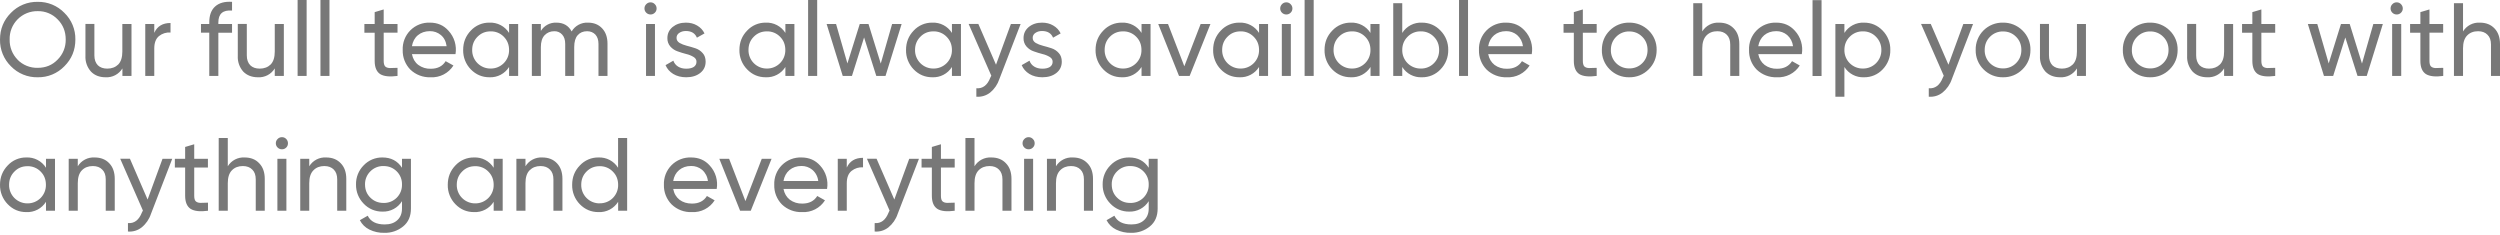 <svg width="341" height="32" viewBox="0 0 341 32" fill="none" xmlns="http://www.w3.org/2000/svg">
<path d="M8.78 9.04C8.308 9.526 7.742 9.911 7.116 10.169C6.49 10.427 5.817 10.553 5.14 10.54C4.462 10.555 3.787 10.429 3.159 10.171C2.532 9.913 1.964 9.528 1.491 9.04C1.008 8.565 0.626 7.997 0.37 7.369C0.114 6.742 -0.012 6.069 0.001 5.391C0.001 3.959 0.504 2.739 1.491 1.752C1.964 1.264 2.532 0.879 3.159 0.621C3.787 0.363 4.462 0.237 5.14 0.252C5.817 0.239 6.49 0.365 7.116 0.623C7.742 0.881 8.308 1.266 8.78 1.752C9.266 2.223 9.65 2.789 9.908 3.416C10.166 4.042 10.293 4.714 10.28 5.391C10.28 6.824 9.786 8.034 8.78 9.04ZM2.392 8.14C2.749 8.504 3.178 8.79 3.65 8.982C4.123 9.173 4.63 9.266 5.14 9.253C6.224 9.253 7.134 8.885 7.85 8.14C8.212 7.781 8.498 7.352 8.689 6.88C8.88 6.407 8.974 5.901 8.964 5.391C8.964 4.297 8.596 3.378 7.86 2.642C7.51 2.277 7.087 1.988 6.618 1.795C6.15 1.601 5.647 1.508 5.14 1.52C4.632 1.51 4.126 1.604 3.655 1.796C3.184 1.988 2.756 2.274 2.399 2.636C2.041 2.998 1.761 3.429 1.575 3.902C1.389 4.376 1.301 4.883 1.317 5.391C1.304 5.899 1.393 6.404 1.579 6.876C1.765 7.348 2.045 7.778 2.401 8.14H2.392ZM16.697 3.271H17.936V10.357H16.697V9.331C16.46 9.721 16.122 10.041 15.718 10.254C15.314 10.467 14.859 10.566 14.403 10.54C13.571 10.54 12.903 10.279 12.409 9.766C11.884 9.177 11.613 8.405 11.654 7.617V3.262H12.874V7.55C12.874 8.13 13.029 8.576 13.348 8.905C13.658 9.205 14.084 9.36 14.635 9.36C15.245 9.36 15.748 9.166 16.126 8.798C16.503 8.411 16.687 7.821 16.687 7.027V3.271H16.697ZM21.053 4.462C21.449 3.581 22.185 3.136 23.259 3.136V4.433C22.694 4.39 22.134 4.563 21.691 4.917C21.265 5.265 21.043 5.827 21.043 6.601V10.357H19.814V3.271H21.043V4.462H21.053ZM31.651 1.442C30.402 1.336 29.783 1.878 29.783 3.059V3.271H31.651V4.462H29.783V10.357H28.544V4.452H27.412V3.271H28.544V3.059C28.544 2.1 28.805 1.374 29.338 0.89C29.88 0.397 30.644 0.184 31.651 0.252V1.442ZM37.478 3.271H38.717V10.357H37.478V9.331C37.241 9.721 36.903 10.041 36.499 10.254C36.094 10.467 35.64 10.566 35.184 10.54C34.351 10.54 33.684 10.279 33.18 9.766C32.659 9.176 32.391 8.404 32.435 7.617V3.262H33.664V7.55C33.664 8.13 33.819 8.576 34.139 8.905C34.448 9.205 34.874 9.36 35.426 9.36C36.036 9.36 36.539 9.166 36.916 8.798C37.294 8.411 37.478 7.821 37.478 7.027V3.271ZM40.594 10.357V0H41.824V10.357H40.594ZM43.711 10.357V0H44.94V10.357H43.711ZM54.222 4.452H52.335V8.305C52.335 8.653 52.403 8.905 52.529 9.05C52.674 9.195 52.887 9.272 53.167 9.282L54.222 9.253V10.357C53.138 10.502 52.354 10.415 51.851 10.105C51.357 9.776 51.106 9.176 51.106 8.305V4.462H49.702V3.271H51.106V1.655L52.335 1.287V3.271H54.222V4.462V4.452ZM56.187 7.375C56.313 8.014 56.594 8.498 57.058 8.856C57.548 9.215 58.145 9.399 58.752 9.379C59.691 9.379 60.368 9.03 60.785 8.343L61.849 8.934C61.519 9.456 61.055 9.88 60.505 10.163C59.955 10.445 59.34 10.576 58.723 10.54C58.218 10.559 57.715 10.476 57.243 10.296C56.77 10.117 56.339 9.844 55.974 9.495C55.628 9.142 55.357 8.722 55.177 8.262C54.997 7.801 54.913 7.308 54.929 6.814C54.908 6.32 54.991 5.827 55.17 5.366C55.349 4.906 55.622 4.487 55.971 4.137C56.321 3.787 56.739 3.513 57.199 3.332C57.659 3.152 58.152 3.068 58.646 3.088C59.681 3.088 60.523 3.455 61.172 4.191C61.566 4.614 61.857 5.123 62.023 5.676C62.189 6.23 62.226 6.815 62.13 7.385H56.187V7.375ZM58.636 4.249C57.978 4.249 57.426 4.443 56.99 4.81C56.555 5.178 56.294 5.682 56.187 6.301H60.92C60.823 5.623 60.552 5.12 60.127 4.772C59.708 4.425 59.179 4.24 58.636 4.249ZM69.438 3.271H70.677V10.357H69.438V9.137C69.156 9.586 68.76 9.952 68.291 10.199C67.822 10.445 67.296 10.563 66.766 10.54C65.769 10.54 64.927 10.182 64.221 9.466C63.879 9.116 63.61 8.701 63.431 8.245C63.251 7.79 63.164 7.303 63.175 6.814C63.175 5.769 63.524 4.898 64.221 4.172C64.545 3.822 64.939 3.545 65.378 3.358C65.816 3.171 66.29 3.079 66.766 3.088C67.296 3.065 67.822 3.183 68.291 3.429C68.76 3.676 69.156 4.042 69.438 4.491V3.271ZM66.921 9.35C67.254 9.354 67.585 9.291 67.893 9.165C68.202 9.038 68.482 8.851 68.716 8.615C68.951 8.378 69.136 8.097 69.26 7.788C69.384 7.478 69.444 7.147 69.438 6.814C69.438 6.098 69.196 5.498 68.721 5.014C68.489 4.773 68.208 4.584 67.898 4.457C67.588 4.33 67.256 4.27 66.921 4.278C66.205 4.278 65.615 4.52 65.13 5.014C64.647 5.498 64.405 6.098 64.405 6.814C64.398 7.147 64.459 7.478 64.582 7.788C64.707 8.097 64.891 8.378 65.126 8.615C65.361 8.851 65.641 9.038 65.949 9.165C66.257 9.291 66.588 9.354 66.921 9.35ZM80.201 3.088C80.994 3.088 81.633 3.339 82.127 3.862C82.611 4.375 82.862 5.072 82.862 5.943V10.357H81.633V5.991C81.633 5.44 81.488 5.023 81.207 4.714C80.917 4.414 80.539 4.259 80.075 4.259C79.543 4.259 79.107 4.443 78.797 4.801C78.487 5.149 78.323 5.691 78.323 6.417V10.357H77.094V5.991C77.094 5.44 76.958 5.023 76.677 4.714C76.542 4.562 76.374 4.443 76.187 4.364C75.999 4.286 75.797 4.25 75.594 4.259C75.071 4.259 74.635 4.443 74.287 4.801C73.948 5.159 73.774 5.701 73.774 6.417V10.357H72.545V3.271H73.774V4.22C73.993 3.858 74.305 3.562 74.678 3.363C75.051 3.163 75.471 3.068 75.894 3.088C76.842 3.088 77.539 3.484 77.975 4.288C78.2 3.903 78.527 3.588 78.92 3.377C79.312 3.165 79.755 3.065 80.201 3.088ZM88.737 1.975C88.628 1.976 88.519 1.955 88.418 1.914C88.316 1.872 88.224 1.811 88.147 1.733C88.069 1.657 88.008 1.567 87.966 1.467C87.924 1.367 87.904 1.26 87.905 1.152C87.905 0.929 87.983 0.736 88.147 0.571C88.222 0.49 88.314 0.425 88.415 0.382C88.517 0.339 88.627 0.317 88.737 0.319C88.847 0.318 88.955 0.34 89.055 0.383C89.155 0.427 89.245 0.491 89.318 0.571C89.483 0.736 89.56 0.929 89.56 1.152C89.56 1.384 89.483 1.578 89.318 1.733C89.243 1.81 89.153 1.872 89.053 1.914C88.953 1.955 88.846 1.976 88.737 1.975ZM88.118 10.357V3.271H89.338V10.357H88.108H88.118ZM92.28 5.178C92.28 5.459 92.415 5.682 92.696 5.856C92.967 6.011 93.296 6.146 93.683 6.243C94.071 6.34 94.458 6.456 94.845 6.582C95.232 6.708 95.571 6.93 95.842 7.24C96.113 7.53 96.248 7.927 96.248 8.411C96.248 9.059 95.997 9.572 95.503 9.96C95.009 10.347 94.371 10.54 93.596 10.54C92.919 10.54 92.319 10.386 91.825 10.085C91.341 9.785 90.983 9.379 90.78 8.885L91.844 8.276C91.961 8.614 92.174 8.885 92.483 9.079C92.793 9.272 93.161 9.369 93.596 9.369C94.003 9.369 94.342 9.301 94.603 9.147C94.73 9.072 94.835 8.964 94.904 8.834C94.975 8.705 95.007 8.558 95 8.411C95 8.14 94.864 7.927 94.593 7.763C94.284 7.578 93.948 7.444 93.596 7.366C93.209 7.269 92.822 7.143 92.435 7.008C92.048 6.882 91.719 6.659 91.448 6.359C91.165 6.04 91.016 5.624 91.031 5.198C91.031 4.578 91.273 4.075 91.748 3.678C92.232 3.291 92.822 3.088 93.548 3.088C94.129 3.088 94.632 3.213 95.077 3.475C95.532 3.736 95.871 4.094 96.094 4.559L95.058 5.14C94.806 4.53 94.303 4.23 93.548 4.23C93.19 4.23 92.899 4.317 92.648 4.491C92.531 4.563 92.436 4.664 92.371 4.785C92.306 4.906 92.275 5.041 92.28 5.178ZM107.128 3.271H108.357V10.357H107.128V9.137C106.845 9.587 106.448 9.955 105.977 10.201C105.506 10.448 104.978 10.565 104.446 10.54C103.449 10.54 102.607 10.182 101.911 9.466C101.567 9.117 101.296 8.702 101.115 8.247C100.934 7.791 100.846 7.304 100.856 6.814C100.856 5.769 101.204 4.898 101.911 4.172C102.234 3.823 102.626 3.547 103.063 3.36C103.5 3.173 103.971 3.08 104.446 3.088C104.978 3.063 105.506 3.18 105.977 3.427C106.448 3.673 106.845 4.041 107.128 4.491V3.271ZM104.601 9.35C104.934 9.354 105.265 9.291 105.573 9.165C105.882 9.038 106.162 8.851 106.396 8.615C106.631 8.378 106.816 8.097 106.94 7.788C107.064 7.478 107.124 7.147 107.118 6.814C107.118 6.098 106.886 5.498 106.402 5.014C106.169 4.773 105.888 4.584 105.579 4.457C105.269 4.33 104.936 4.27 104.601 4.278C103.895 4.278 103.295 4.52 102.811 5.014C102.327 5.498 102.094 6.098 102.094 6.814C102.088 7.146 102.148 7.477 102.271 7.785C102.395 8.094 102.579 8.375 102.812 8.611C103.046 8.848 103.325 9.035 103.632 9.162C103.939 9.289 104.269 9.353 104.601 9.35ZM110.225 10.357V0H111.464V10.357H110.225ZM121.694 3.271H122.982L120.784 10.357H119.526L117.861 5.11L116.206 10.357H114.948L112.751 3.271H114.038L115.587 8.653L117.271 3.271H118.462L120.136 8.672L121.685 3.271H121.694ZM129.844 3.271H131.073V10.357H129.844V9.137C129.562 9.587 129.164 9.955 128.693 10.201C128.222 10.448 127.694 10.565 127.163 10.54C126.176 10.54 125.324 10.182 124.627 9.466C124.285 9.116 124.017 8.701 123.837 8.245C123.658 7.79 123.571 7.303 123.582 6.814C123.582 5.769 123.93 4.898 124.627 4.172C124.95 3.823 125.343 3.547 125.78 3.36C126.217 3.173 126.688 3.08 127.163 3.088C127.694 3.063 128.222 3.18 128.693 3.427C129.164 3.673 129.562 4.041 129.844 4.491V3.271ZM127.327 9.35C127.661 9.354 127.991 9.291 128.3 9.165C128.608 9.038 128.888 8.851 129.123 8.615C129.357 8.378 129.542 8.097 129.666 7.788C129.79 7.478 129.851 7.147 129.844 6.814C129.844 6.098 129.602 5.498 129.118 5.014C128.885 4.773 128.605 4.584 128.295 4.457C127.985 4.33 127.652 4.27 127.318 4.278C126.611 4.278 126.011 4.52 125.537 5.014C125.053 5.498 124.811 6.098 124.811 6.814C124.804 7.147 124.865 7.478 124.989 7.788C125.113 8.097 125.298 8.378 125.532 8.615C125.767 8.851 126.047 9.038 126.355 9.165C126.664 9.291 126.994 9.354 127.327 9.35ZM137.897 3.271H139.213L136.31 10.792C136.073 11.512 135.637 12.15 135.051 12.631C134.517 13.046 133.848 13.246 133.174 13.192V12.041C134.045 12.108 134.683 11.624 135.08 10.589L135.216 10.327L132.119 3.262H133.445L135.855 8.827L137.887 3.271H137.897ZM140.859 5.178C140.859 5.459 140.994 5.682 141.275 5.856C141.546 6.011 141.875 6.146 142.262 6.243C142.649 6.34 143.036 6.456 143.424 6.582C143.811 6.708 144.15 6.93 144.421 7.24C144.692 7.53 144.827 7.927 144.827 8.411C144.827 9.059 144.575 9.572 144.082 9.96C143.588 10.347 142.949 10.54 142.175 10.54C141.497 10.54 140.897 10.386 140.404 10.085C139.92 9.785 139.562 9.379 139.358 8.885L140.423 8.276C140.539 8.614 140.752 8.885 141.062 9.079C141.372 9.272 141.739 9.369 142.175 9.369C142.581 9.369 142.92 9.301 143.182 9.147C143.309 9.072 143.413 8.964 143.483 8.834C143.553 8.705 143.586 8.558 143.578 8.411C143.578 8.14 143.443 7.927 143.172 7.763C142.863 7.578 142.526 7.444 142.175 7.366C141.788 7.269 141.401 7.143 141.014 7.008C140.626 6.882 140.297 6.659 140.026 6.359C139.744 6.04 139.595 5.624 139.61 5.198C139.61 4.578 139.852 4.075 140.326 3.678C140.81 3.291 141.401 3.088 142.127 3.088C142.707 3.088 143.211 3.213 143.656 3.475C144.111 3.736 144.45 4.094 144.672 4.559L143.637 5.14C143.385 4.53 142.882 4.23 142.127 4.23C141.768 4.23 141.478 4.317 141.226 4.491C141.11 4.563 141.014 4.664 140.95 4.785C140.885 4.906 140.854 5.041 140.859 5.178ZM155.706 3.271H156.935V10.357H155.706V9.137C155.424 9.587 155.027 9.955 154.555 10.201C154.084 10.448 153.556 10.565 153.025 10.54C152.028 10.54 151.186 10.182 150.489 9.466C150.146 9.117 149.875 8.702 149.694 8.247C149.513 7.791 149.424 7.304 149.434 6.814C149.434 5.769 149.783 4.898 150.489 4.172C150.812 3.823 151.205 3.547 151.642 3.36C152.079 3.173 152.55 3.08 153.025 3.088C153.556 3.063 154.084 3.18 154.555 3.427C155.027 3.673 155.424 4.041 155.706 4.491V3.271ZM153.18 9.35C153.513 9.354 153.844 9.291 154.152 9.165C154.46 9.038 154.74 8.851 154.975 8.615C155.21 8.378 155.395 8.097 155.519 7.788C155.642 7.478 155.703 7.147 155.696 6.814C155.696 6.098 155.464 5.498 154.98 5.014C154.747 4.773 154.467 4.584 154.157 4.457C153.847 4.33 153.515 4.27 153.18 4.278C152.473 4.278 151.873 4.52 151.389 5.014C150.905 5.498 150.673 6.098 150.673 6.814C150.667 7.146 150.727 7.477 150.85 7.785C150.973 8.094 151.157 8.375 151.391 8.611C151.625 8.848 151.903 9.035 152.211 9.162C152.518 9.289 152.848 9.353 153.18 9.35ZM163.769 3.271H165.104L162.268 10.357H160.817L157.981 3.271H159.316L161.543 9.04L163.769 3.271ZM171.735 3.271H172.964V10.357H171.735V9.137C171.452 9.587 171.055 9.955 170.584 10.201C170.113 10.448 169.585 10.565 169.053 10.54C168.066 10.54 167.214 10.182 166.518 9.466C166.176 9.116 165.907 8.701 165.728 8.245C165.548 7.79 165.461 7.303 165.472 6.814C165.472 5.769 165.821 4.898 166.518 4.172C166.841 3.823 167.233 3.547 167.67 3.36C168.107 3.173 168.578 3.08 169.053 3.088C169.585 3.063 170.113 3.18 170.584 3.427C171.055 3.673 171.452 4.041 171.735 4.491V3.271ZM169.218 9.35C169.551 9.354 169.882 9.291 170.19 9.165C170.499 9.038 170.778 8.851 171.013 8.615C171.248 8.378 171.433 8.097 171.557 7.788C171.68 7.478 171.741 7.147 171.735 6.814C171.735 6.098 171.493 5.498 171.009 5.014C170.776 4.773 170.495 4.584 170.186 4.457C169.876 4.33 169.543 4.27 169.208 4.278C168.502 4.278 167.902 4.52 167.427 5.014C166.943 5.498 166.701 6.098 166.701 6.814C166.695 7.147 166.755 7.478 166.879 7.788C167.003 8.097 167.188 8.378 167.423 8.615C167.658 8.851 167.937 9.038 168.246 9.165C168.554 9.291 168.885 9.354 169.218 9.35ZM175.461 1.975C175.35 1.977 175.239 1.957 175.136 1.916C175.033 1.874 174.939 1.812 174.861 1.733C174.783 1.657 174.721 1.567 174.68 1.467C174.638 1.367 174.617 1.26 174.619 1.152C174.619 0.929 174.706 0.736 174.861 0.571C174.937 0.489 175.03 0.423 175.133 0.38C175.237 0.337 175.349 0.316 175.461 0.319C175.57 0.318 175.678 0.34 175.778 0.383C175.878 0.427 175.968 0.491 176.042 0.571C176.206 0.736 176.284 0.929 176.284 1.152C176.284 1.384 176.206 1.578 176.042 1.733C175.966 1.81 175.876 1.872 175.776 1.914C175.676 1.955 175.569 1.976 175.461 1.975ZM174.841 10.357V3.271H176.071V10.357H174.841ZM177.948 10.357V0H179.187V10.357H177.948ZM186.94 3.271H188.169V10.357H186.94V9.137C186.658 9.587 186.261 9.955 185.789 10.201C185.318 10.448 184.79 10.565 184.259 10.54C183.262 10.54 182.42 10.182 181.713 9.466C181.372 9.116 181.103 8.701 180.923 8.245C180.744 7.79 180.657 7.303 180.668 6.814C180.668 5.769 181.017 4.898 181.723 4.172C182.046 3.823 182.439 3.547 182.876 3.36C183.313 3.173 183.784 3.08 184.259 3.088C184.789 3.065 185.315 3.183 185.784 3.429C186.253 3.676 186.649 4.042 186.93 4.491V3.271H186.94ZM184.414 9.35C184.747 9.354 185.078 9.291 185.386 9.165C185.695 9.038 185.974 8.851 186.209 8.615C186.444 8.378 186.629 8.097 186.753 7.788C186.876 7.478 186.937 7.147 186.93 6.814C186.93 6.098 186.698 5.498 186.214 5.014C185.981 4.773 185.701 4.584 185.391 4.457C185.081 4.33 184.749 4.27 184.414 4.278C183.698 4.278 183.107 4.52 182.623 5.014C182.139 5.498 181.897 6.098 181.897 6.814C181.891 7.147 181.951 7.478 182.075 7.788C182.199 8.097 182.384 8.378 182.619 8.615C182.854 8.851 183.133 9.038 183.442 9.165C183.75 9.291 184.081 9.354 184.414 9.35ZM193.948 3.088C194.945 3.088 195.787 3.446 196.484 4.172C196.828 4.519 197.099 4.931 197.28 5.385C197.461 5.839 197.549 6.325 197.539 6.814C197.548 7.304 197.46 7.791 197.279 8.247C197.098 8.702 196.827 9.117 196.484 9.466C196.159 9.812 195.766 10.086 195.329 10.271C194.892 10.456 194.422 10.548 193.948 10.54C193.417 10.565 192.888 10.448 192.417 10.201C191.946 9.955 191.549 9.587 191.267 9.137V10.357H190.037V0.436H191.267V4.491C191.549 4.041 191.946 3.673 192.417 3.427C192.888 3.18 193.417 3.063 193.948 3.088ZM193.793 9.35C194.125 9.358 194.456 9.298 194.764 9.173C195.072 9.048 195.351 8.861 195.583 8.624C196.067 8.14 196.3 7.53 196.3 6.814C196.3 6.098 196.058 5.488 195.583 5.014C195.352 4.774 195.073 4.585 194.765 4.458C194.457 4.332 194.126 4.27 193.793 4.278C193.458 4.27 193.125 4.33 192.816 4.457C192.506 4.584 192.225 4.773 191.993 5.014C191.509 5.498 191.267 6.098 191.267 6.814C191.26 7.148 191.321 7.48 191.445 7.79C191.57 8.1 191.756 8.382 191.991 8.618C192.227 8.855 192.508 9.042 192.818 9.167C193.127 9.293 193.459 9.355 193.793 9.35ZM199.01 10.357V0H200.239V10.357H199.01ZM202.988 7.375C203.114 8.014 203.404 8.498 203.859 8.856C204.349 9.215 204.946 9.399 205.553 9.379C206.492 9.379 207.169 9.03 207.595 8.343L208.64 8.934C208.311 9.454 207.848 9.878 207.3 10.16C206.752 10.443 206.139 10.574 205.524 10.54C205.019 10.559 204.515 10.476 204.043 10.296C203.571 10.117 203.14 9.844 202.775 9.495C202.429 9.142 202.157 8.722 201.978 8.262C201.798 7.801 201.714 7.308 201.73 6.814C201.709 6.32 201.791 5.827 201.971 5.366C202.15 4.906 202.423 4.487 202.772 4.137C203.121 3.787 203.539 3.513 203.999 3.332C204.46 3.152 204.952 3.068 205.446 3.088C206.482 3.088 207.324 3.455 207.982 4.191C208.374 4.615 208.663 5.124 208.828 5.678C208.992 6.231 209.028 6.816 208.931 7.385H202.988V7.375ZM205.437 4.249C204.778 4.249 204.227 4.443 203.791 4.81C203.365 5.178 203.094 5.682 202.988 6.301H207.731C207.662 5.709 207.375 5.164 206.927 4.772C206.509 4.425 205.98 4.24 205.437 4.249ZM217.787 4.462H215.9V8.305C215.9 8.653 215.967 8.905 216.093 9.05C216.238 9.195 216.451 9.272 216.742 9.282L217.787 9.253V10.357C216.713 10.502 215.919 10.415 215.416 10.105C214.922 9.776 214.67 9.176 214.67 8.305V4.462H213.267V3.271H214.67V1.655L215.9 1.287V3.271H217.787V4.462ZM224.872 9.466C224.526 9.815 224.112 10.091 223.656 10.276C223.2 10.46 222.712 10.55 222.22 10.54C221.728 10.55 221.239 10.46 220.784 10.276C220.328 10.091 219.914 9.815 219.568 9.466C219.217 9.121 218.941 8.707 218.756 8.251C218.571 7.795 218.482 7.306 218.494 6.814C218.494 5.759 218.852 4.878 219.568 4.162C219.914 3.813 220.328 3.538 220.784 3.353C221.24 3.169 221.728 3.078 222.22 3.088C222.711 3.079 223.198 3.169 223.654 3.352C224.109 3.535 224.523 3.807 224.872 4.152C225.228 4.496 225.51 4.91 225.698 5.368C225.886 5.827 225.977 6.319 225.966 6.814C225.966 7.859 225.598 8.75 224.872 9.466ZM222.22 9.331C222.552 9.34 222.882 9.282 223.19 9.158C223.498 9.035 223.777 8.85 224.011 8.614C224.494 8.13 224.727 7.53 224.727 6.814C224.727 6.098 224.485 5.488 224.001 5.014C223.517 4.53 222.936 4.288 222.22 4.288C221.891 4.282 221.564 4.343 221.259 4.468C220.955 4.593 220.679 4.779 220.449 5.014C219.965 5.498 219.723 6.098 219.723 6.814C219.714 7.145 219.772 7.475 219.894 7.783C220.016 8.092 220.199 8.372 220.432 8.607C220.666 8.842 220.945 9.028 221.252 9.152C221.559 9.277 221.888 9.337 222.22 9.331ZM234.493 3.088C235.325 3.088 235.983 3.349 236.487 3.881C236.99 4.394 237.242 5.11 237.242 6.011V10.357H236.003V6.078C236.003 5.498 235.848 5.052 235.538 4.743C235.228 4.423 234.793 4.259 234.251 4.259C233.631 4.259 233.138 4.452 232.76 4.839C232.383 5.227 232.189 5.807 232.189 6.601V10.357H230.96V0.436H232.189V4.288C232.428 3.897 232.768 3.579 233.174 3.368C233.58 3.156 234.036 3.059 234.493 3.088ZM239.826 7.375C239.952 8.014 240.242 8.498 240.697 8.856C241.187 9.215 241.784 9.399 242.391 9.379C243.33 9.379 244.007 9.03 244.433 8.343L245.488 8.934C245.158 9.456 244.694 9.88 244.144 10.163C243.594 10.445 242.979 10.576 242.362 10.54C241.857 10.559 241.354 10.476 240.881 10.296C240.409 10.117 239.978 9.844 239.613 9.495C239.267 9.142 238.995 8.722 238.816 8.262C238.636 7.801 238.552 7.308 238.568 6.814C238.547 6.32 238.629 5.827 238.809 5.366C238.988 4.906 239.261 4.487 239.61 4.137C239.959 3.787 240.377 3.513 240.837 3.332C241.298 3.152 241.79 3.068 242.284 3.088C243.32 3.088 244.162 3.455 244.82 4.191C245.212 4.615 245.502 5.124 245.666 5.678C245.83 6.231 245.866 6.816 245.769 7.385H239.826V7.375ZM242.275 4.249C241.617 4.249 241.065 4.443 240.629 4.81C240.203 5.178 239.932 5.682 239.826 6.301H244.569C244.5 5.709 244.214 5.164 243.765 4.772C243.349 4.427 242.824 4.242 242.284 4.249H242.275ZM247.23 10.347V0.019H248.46V10.366H247.23V10.347ZM254.257 3.088C255.244 3.088 256.096 3.446 256.793 4.172C257.136 4.519 257.405 4.933 257.584 5.387C257.764 5.841 257.85 6.326 257.838 6.814C257.849 7.303 257.763 7.79 257.583 8.245C257.404 8.701 257.135 9.116 256.793 9.466C256.468 9.812 256.075 10.086 255.639 10.271C255.202 10.456 254.731 10.548 254.257 10.54C253.726 10.565 253.198 10.448 252.727 10.201C252.256 9.955 251.859 9.587 251.576 9.137V13.192H250.347V3.271H251.576V4.491C251.859 4.041 252.256 3.673 252.727 3.427C253.198 3.18 253.726 3.063 254.257 3.088ZM254.102 9.35C254.436 9.354 254.766 9.291 255.075 9.165C255.383 9.038 255.663 8.851 255.898 8.615C256.132 8.378 256.317 8.097 256.441 7.788C256.565 7.478 256.625 7.147 256.619 6.814C256.623 6.48 256.561 6.148 256.434 5.839C256.308 5.53 256.121 5.249 255.883 5.014C255.654 4.774 255.377 4.585 255.07 4.459C254.764 4.332 254.434 4.27 254.102 4.278C253.768 4.27 253.435 4.33 253.125 4.457C252.815 4.584 252.535 4.773 252.302 5.014C251.818 5.498 251.576 6.098 251.576 6.814C251.57 7.147 251.63 7.478 251.754 7.788C251.878 8.097 252.063 8.378 252.298 8.615C252.532 8.851 252.812 9.038 253.121 9.165C253.429 9.291 253.759 9.354 254.093 9.35H254.102ZM267.808 3.271H269.124L266.23 10.792C265.989 11.514 265.545 12.153 264.952 12.631C264.42 13.047 263.791 13.241 263.084 13.192V12.041C263.956 12.108 264.594 11.624 265.001 10.589L265.127 10.327L262.029 3.262H263.355L265.766 8.827L267.798 3.271H267.808ZM275.861 9.466C275.514 9.815 275.101 10.091 274.645 10.276C274.189 10.46 273.7 10.55 273.209 10.54C272.717 10.55 272.228 10.46 271.772 10.276C271.316 10.091 270.903 9.815 270.557 9.466C270.206 9.121 269.929 8.707 269.745 8.251C269.56 7.795 269.471 7.306 269.482 6.814C269.47 6.321 269.559 5.831 269.742 5.374C269.925 4.916 270.199 4.501 270.547 4.152C270.895 3.804 271.311 3.53 271.769 3.347C272.226 3.164 272.716 3.076 273.209 3.088C273.699 3.079 274.187 3.169 274.642 3.352C275.098 3.535 275.512 3.807 275.861 4.152C276.217 4.496 276.498 4.91 276.687 5.368C276.875 5.827 276.966 6.319 276.954 6.814C276.954 7.859 276.587 8.75 275.861 9.466ZM273.209 9.331C273.539 9.339 273.867 9.28 274.173 9.157C274.479 9.033 274.757 8.849 274.99 8.614C275.473 8.13 275.715 7.53 275.715 6.814C275.715 6.098 275.473 5.488 274.99 5.014C274.506 4.53 273.925 4.288 273.209 4.288C272.88 4.282 272.553 4.343 272.248 4.468C271.944 4.593 271.668 4.779 271.437 5.014C270.953 5.498 270.711 6.098 270.711 6.814C270.702 7.145 270.76 7.475 270.882 7.783C271.004 8.092 271.188 8.372 271.421 8.607C271.655 8.842 271.933 9.028 272.241 9.152C272.548 9.277 272.877 9.337 273.209 9.331ZM283.294 3.271H284.523V10.357H283.294V9.331C283.058 9.721 282.719 10.041 282.315 10.254C281.911 10.467 281.456 10.566 281 10.54C280.168 10.54 279.5 10.279 278.997 9.766C278.475 9.176 278.207 8.404 278.251 7.617V3.262H279.481V7.55C279.481 8.13 279.635 8.576 279.945 8.905C280.265 9.205 280.69 9.36 281.242 9.36C281.852 9.36 282.346 9.166 282.723 8.798C283.11 8.411 283.294 7.821 283.294 7.027V3.271ZM295.935 9.466C295.589 9.815 295.175 10.091 294.719 10.276C294.263 10.46 293.775 10.55 293.283 10.54C292.791 10.55 292.302 10.46 291.846 10.276C291.391 10.091 290.977 9.815 290.631 9.466C290.28 9.121 290.004 8.707 289.819 8.251C289.634 7.795 289.545 7.306 289.556 6.814C289.544 6.321 289.633 5.831 289.816 5.374C289.999 4.916 290.273 4.501 290.621 4.152C290.97 3.804 291.385 3.53 291.843 3.347C292.3 3.164 292.79 3.076 293.283 3.088C293.774 3.079 294.261 3.169 294.716 3.352C295.172 3.535 295.586 3.807 295.935 4.152C296.291 4.496 296.573 4.91 296.761 5.368C296.949 5.827 297.04 6.319 297.029 6.814C297.029 7.859 296.661 8.75 295.935 9.466ZM293.283 9.331C293.613 9.339 293.941 9.28 294.247 9.157C294.554 9.033 294.831 8.849 295.064 8.614C295.548 8.13 295.79 7.53 295.79 6.814C295.79 6.098 295.548 5.488 295.064 5.014C294.832 4.777 294.555 4.591 294.248 4.466C293.942 4.341 293.614 4.281 293.283 4.288C292.954 4.282 292.627 4.343 292.322 4.468C292.018 4.593 291.742 4.779 291.512 5.014C291.028 5.498 290.786 6.098 290.786 6.814C290.776 7.145 290.834 7.475 290.956 7.783C291.078 8.092 291.262 8.372 291.495 8.607C291.729 8.842 292.008 9.028 292.315 9.152C292.622 9.277 292.951 9.337 293.283 9.331ZM303.368 3.271H304.597V10.357H303.368V9.331C303.132 9.721 302.793 10.041 302.389 10.254C301.985 10.467 301.53 10.566 301.074 10.54C300.242 10.54 299.574 10.279 299.071 9.766C298.549 9.176 298.281 8.404 298.325 7.617V3.262H299.555V7.55C299.555 8.13 299.71 8.576 300.019 8.905C300.339 9.205 300.765 9.36 301.316 9.36C301.926 9.36 302.42 9.166 302.797 8.798C303.184 8.411 303.368 7.821 303.368 7.027V3.271ZM310.337 4.462H308.45V8.305C308.45 8.653 308.517 8.905 308.643 9.05C308.788 9.195 309.001 9.272 309.282 9.282L310.337 9.253V10.357C309.253 10.502 308.469 10.415 307.966 10.105C307.472 9.776 307.22 9.176 307.22 8.305V4.462H305.817V3.271H307.22V1.655L308.45 1.287V3.271H310.337V4.462ZM323.733 3.271H325.02L322.823 10.357H321.565L319.9 5.11L318.245 10.357H316.987L314.789 3.271H316.077L317.635 8.653L319.309 3.271H320.5L322.174 8.672L323.723 3.271H323.733ZM326.917 1.975C326.806 1.977 326.695 1.957 326.592 1.916C326.489 1.874 326.395 1.812 326.317 1.733C326.239 1.657 326.178 1.567 326.136 1.467C326.094 1.367 326.074 1.26 326.075 1.152C326.075 0.929 326.153 0.736 326.317 0.571C326.393 0.489 326.486 0.423 326.59 0.38C326.693 0.337 326.805 0.316 326.917 0.319C327.026 0.318 327.134 0.34 327.234 0.383C327.334 0.427 327.424 0.491 327.498 0.571C327.653 0.736 327.74 0.929 327.74 1.152C327.74 1.384 327.653 1.578 327.498 1.733C327.423 1.81 327.332 1.872 327.232 1.914C327.133 1.955 327.025 1.976 326.917 1.975ZM326.288 10.357V3.271H327.527V10.357H326.288ZM333.257 4.452H331.379V8.305C331.379 8.653 331.437 8.905 331.573 9.05C331.718 9.195 331.931 9.272 332.212 9.282L333.257 9.253V10.357C332.192 10.502 331.398 10.415 330.895 10.105C330.392 9.776 330.14 9.176 330.14 8.305V4.462H328.737V3.271H330.14V1.655L331.379 1.287V3.271H333.247V4.462L333.257 4.452ZM338.251 3.088C339.084 3.088 339.751 3.349 340.255 3.881C340.748 4.394 341 5.11 341 6.011V10.357H339.771V6.078C339.771 5.498 339.616 5.052 339.296 4.743C338.987 4.423 338.561 4.259 338.009 4.259C337.399 4.259 336.896 4.452 336.519 4.839C336.141 5.227 335.957 5.807 335.957 6.601V10.357H334.718V0.436H335.957V4.288C336.195 3.899 336.534 3.581 336.938 3.37C337.342 3.159 337.796 3.061 338.251 3.088ZM6.263 21.662H7.502V28.747H6.273V27.527C5.99 27.977 5.593 28.345 5.122 28.591C4.651 28.838 4.123 28.955 3.592 28.93C2.595 28.93 1.753 28.572 1.056 27.856C0.712 27.507 0.442 27.092 0.261 26.637C0.079 26.181 -0.009 25.694 0.001 25.204C0.001 24.159 0.359 23.288 1.056 22.562C1.379 22.213 1.772 21.937 2.208 21.75C2.645 21.563 3.117 21.47 3.592 21.478C4.123 21.453 4.651 21.57 5.122 21.817C5.593 22.063 5.99 22.43 6.273 22.881V21.662H6.263ZM3.747 27.74C4.08 27.744 4.41 27.681 4.719 27.555C5.027 27.428 5.307 27.241 5.542 27.005C5.777 26.768 5.961 26.487 6.085 26.178C6.209 25.868 6.27 25.537 6.263 25.204C6.263 24.488 6.031 23.888 5.547 23.404C5.314 23.163 5.034 22.974 4.724 22.847C4.414 22.721 4.081 22.66 3.747 22.668C3.04 22.668 2.44 22.91 1.966 23.404C1.482 23.888 1.24 24.488 1.24 25.204C1.233 25.537 1.294 25.868 1.418 26.178C1.542 26.487 1.726 26.768 1.961 27.005C2.196 27.241 2.476 27.428 2.784 27.555C3.092 27.681 3.423 27.744 3.756 27.74H3.747ZM12.903 21.478C13.735 21.478 14.403 21.739 14.906 22.271C15.4 22.784 15.652 23.5 15.652 24.401V28.747H14.422V24.468C14.422 23.888 14.268 23.442 13.948 23.133C13.639 22.813 13.213 22.649 12.661 22.649C12.051 22.649 11.548 22.842 11.17 23.23C10.793 23.617 10.609 24.197 10.609 24.991V28.747H9.37V21.662H10.609V22.678C10.847 22.289 11.186 21.971 11.59 21.76C11.994 21.549 12.448 21.451 12.903 21.478ZM22.166 21.662H23.492L20.588 29.182C20.35 29.904 19.91 30.542 19.32 31.021C18.778 31.437 18.159 31.631 17.452 31.582V30.431C18.323 30.498 18.952 30.014 19.359 28.979L19.494 28.717L16.397 21.652H17.723L20.133 27.217L22.166 21.662ZM28.37 22.852H26.492V26.695C26.492 27.043 26.55 27.295 26.686 27.44C26.831 27.585 27.044 27.662 27.325 27.672L28.37 27.643V28.747C27.305 28.892 26.512 28.805 26.008 28.495C25.505 28.166 25.253 27.566 25.253 26.695V22.852H23.85V21.662H25.253V20.045L26.492 19.677V21.662H28.36V22.852H28.37ZM33.364 21.478C34.197 21.478 34.864 21.739 35.358 22.271C35.861 22.784 36.113 23.5 36.113 24.401V28.747H34.884V24.468C34.884 23.888 34.729 23.442 34.41 23.133C34.1 22.813 33.674 22.649 33.122 22.649C32.513 22.649 32.009 22.842 31.632 23.23C31.254 23.617 31.07 24.197 31.07 24.991V28.747H29.831V18.826H31.07V22.678C31.308 22.289 31.647 21.971 32.051 21.76C32.455 21.549 32.909 21.451 33.364 21.478ZM38.455 20.364C38.346 20.366 38.237 20.345 38.135 20.304C38.034 20.262 37.942 20.201 37.865 20.122C37.787 20.047 37.725 19.957 37.684 19.857C37.642 19.757 37.622 19.65 37.623 19.542C37.623 19.319 37.7 19.126 37.865 18.961C37.941 18.879 38.034 18.814 38.138 18.77C38.241 18.727 38.353 18.706 38.465 18.709C38.574 18.708 38.682 18.73 38.782 18.773C38.882 18.817 38.972 18.881 39.046 18.961C39.201 19.126 39.278 19.319 39.278 19.542C39.278 19.774 39.201 19.968 39.046 20.122C38.971 20.2 38.88 20.262 38.78 20.303C38.681 20.345 38.573 20.366 38.465 20.364H38.455ZM37.836 28.747V21.662H39.065V28.747H37.836ZM44.476 21.478C45.318 21.478 45.976 21.739 46.479 22.271C46.983 22.784 47.234 23.5 47.234 24.401V28.747H45.995V24.468C45.995 23.888 45.84 23.442 45.531 23.133C45.221 22.813 44.785 22.649 44.243 22.649C43.624 22.649 43.13 22.842 42.753 23.23C42.366 23.617 42.182 24.197 42.182 24.991V28.747H40.953V21.662H42.182V22.678C42.42 22.287 42.761 21.969 43.167 21.758C43.573 21.546 44.029 21.449 44.485 21.478H44.476ZM54.832 21.662H56.052V28.446C56.052 29.492 55.703 30.305 54.987 30.886C54.27 31.471 53.367 31.78 52.441 31.757C51.728 31.779 51.02 31.627 50.38 31.311C49.799 31.021 49.373 30.595 49.083 30.034L50.157 29.424C50.544 30.218 51.319 30.614 52.471 30.614C53.206 30.614 53.777 30.421 54.193 30.034C54.619 29.647 54.832 29.114 54.832 28.446V27.44C54.554 27.891 54.161 28.26 53.693 28.51C53.226 28.76 52.7 28.882 52.17 28.863C51.691 28.87 51.215 28.778 50.774 28.591C50.332 28.405 49.934 28.128 49.605 27.779C49.266 27.435 48.998 27.026 48.818 26.578C48.639 26.129 48.551 25.649 48.56 25.165C48.549 24.682 48.636 24.201 48.815 23.752C48.995 23.302 49.264 22.894 49.605 22.552C49.935 22.204 50.333 21.93 50.775 21.744C51.216 21.56 51.692 21.469 52.17 21.478C53.332 21.478 54.222 21.942 54.832 22.881V21.662ZM50.515 26.956C50.999 27.44 51.599 27.682 52.316 27.682C52.65 27.691 52.982 27.632 53.292 27.509C53.602 27.385 53.884 27.199 54.12 26.962C54.355 26.726 54.54 26.443 54.663 26.133C54.785 25.822 54.843 25.489 54.832 25.156C54.84 24.826 54.781 24.497 54.658 24.191C54.535 23.885 54.35 23.607 54.116 23.375C53.632 22.891 53.032 22.649 52.316 22.649C51.982 22.639 51.649 22.698 51.34 22.823C51.03 22.948 50.749 23.136 50.515 23.375C50.279 23.606 50.093 23.884 49.968 24.19C49.843 24.496 49.782 24.825 49.789 25.156C49.789 25.881 50.031 26.482 50.515 26.956ZM67.337 21.662H68.567V28.747H67.337V27.527C67.055 27.977 66.658 28.345 66.187 28.591C65.716 28.838 65.187 28.955 64.656 28.93C63.669 28.93 62.817 28.572 62.12 27.856C61.778 27.506 61.51 27.091 61.33 26.635C61.151 26.18 61.064 25.693 61.075 25.204C61.075 24.159 61.423 23.288 62.12 22.562C62.443 22.213 62.836 21.937 63.273 21.75C63.71 21.563 64.181 21.47 64.656 21.478C65.187 21.453 65.716 21.57 66.187 21.817C66.658 22.063 67.055 22.43 67.337 22.881V21.662ZM64.821 27.74C65.154 27.744 65.485 27.681 65.793 27.555C66.101 27.428 66.381 27.241 66.616 27.005C66.851 26.768 67.035 26.487 67.159 26.178C67.283 25.868 67.344 25.537 67.337 25.204C67.337 24.488 67.095 23.888 66.611 23.404C66.379 23.163 66.098 22.974 65.788 22.847C65.478 22.721 65.146 22.66 64.811 22.668C64.105 22.668 63.505 22.91 63.03 23.404C62.546 23.888 62.304 24.488 62.304 25.204C62.298 25.537 62.358 25.868 62.482 26.178C62.606 26.487 62.791 26.768 63.026 27.005C63.26 27.241 63.54 27.428 63.849 27.555C64.157 27.681 64.488 27.744 64.821 27.74ZM73.967 21.478C74.8 21.478 75.468 21.739 75.971 22.271C76.465 22.784 76.716 23.5 76.716 24.401V28.747H75.487V24.468C75.487 23.888 75.332 23.442 75.013 23.133C74.703 22.813 74.277 22.649 73.725 22.649C73.116 22.649 72.622 22.842 72.235 23.23C71.857 23.617 71.674 24.197 71.674 24.991V28.747H70.435V21.662H71.674V22.678C71.911 22.289 72.25 21.971 72.654 21.76C73.058 21.549 73.512 21.451 73.967 21.478ZM84.314 18.826H85.543V28.747H84.314V27.527C84.032 27.977 83.635 28.345 83.164 28.591C82.692 28.838 82.164 28.955 81.633 28.93C80.636 28.93 79.794 28.572 79.088 27.856C78.746 27.506 78.477 27.091 78.297 26.635C78.118 26.18 78.031 25.693 78.042 25.204C78.042 24.159 78.391 23.288 79.097 22.562C79.42 22.213 79.813 21.937 80.25 21.75C80.687 21.563 81.158 21.47 81.633 21.478C82.163 21.455 82.689 21.573 83.158 21.819C83.627 22.066 84.023 22.432 84.305 22.881V18.816L84.314 18.826ZM81.788 27.73C82.122 27.738 82.454 27.678 82.764 27.554C83.074 27.43 83.356 27.244 83.592 27.008C83.828 26.772 84.014 26.49 84.138 26.18C84.262 25.87 84.322 25.538 84.314 25.204C84.314 24.488 84.072 23.878 83.588 23.404C83.355 23.163 83.075 22.974 82.765 22.847C82.455 22.721 82.123 22.66 81.788 22.668C81.081 22.668 80.481 22.91 79.997 23.404C79.513 23.888 79.281 24.488 79.281 25.204C79.275 25.536 79.335 25.867 79.458 26.175C79.582 26.484 79.766 26.765 79.999 27.001C80.233 27.238 80.511 27.425 80.819 27.552C81.126 27.678 81.456 27.742 81.788 27.74V27.73ZM91.825 25.765C91.941 26.404 92.232 26.888 92.686 27.246C93.151 27.595 93.713 27.769 94.39 27.769C95.319 27.769 96.006 27.421 96.423 26.733L97.478 27.324C97.148 27.845 96.685 28.268 96.138 28.55C95.59 28.833 94.976 28.964 94.361 28.93C93.856 28.951 93.352 28.869 92.879 28.69C92.407 28.51 91.976 28.236 91.612 27.885C91.264 27.533 90.991 27.114 90.81 26.653C90.628 26.192 90.542 25.699 90.557 25.204C90.537 24.71 90.619 24.217 90.798 23.756C90.978 23.296 91.251 22.877 91.6 22.527C91.949 22.177 92.367 21.903 92.827 21.723C93.287 21.542 93.78 21.459 94.274 21.478C95.309 21.478 96.161 21.845 96.81 22.581C97.202 23.005 97.491 23.514 97.656 24.068C97.82 24.622 97.855 25.206 97.758 25.775H91.825V25.765ZM94.274 22.639C93.606 22.639 93.064 22.833 92.628 23.2C92.193 23.568 91.922 24.072 91.825 24.691H96.558C96.496 24.099 96.213 23.553 95.764 23.162C95.346 22.815 94.817 22.63 94.274 22.639ZM103.904 21.662H105.24L102.404 28.747H100.952L98.116 21.662H99.452L101.678 27.43L103.904 21.662ZM106.866 25.765C106.992 26.404 107.282 26.888 107.737 27.246C108.227 27.605 108.824 27.79 109.431 27.769C110.37 27.769 111.047 27.421 111.473 26.733L112.528 27.324C112.198 27.846 111.734 28.27 111.184 28.553C110.634 28.835 110.019 28.966 109.402 28.93C108.897 28.949 108.394 28.866 107.922 28.686C107.449 28.507 107.018 28.234 106.653 27.885C106.307 27.532 106.036 27.112 105.856 26.652C105.676 26.191 105.592 25.698 105.608 25.204C105.587 24.71 105.67 24.217 105.849 23.756C106.028 23.296 106.301 22.877 106.65 22.527C107 22.177 107.417 21.903 107.878 21.723C108.338 21.542 108.831 21.459 109.325 21.478C110.36 21.478 111.202 21.845 111.86 22.581C112.252 23.005 112.542 23.514 112.706 24.068C112.871 24.622 112.906 25.206 112.809 25.775H106.866V25.765ZM109.325 22.639C108.657 22.639 108.115 22.833 107.679 23.2C107.244 23.568 106.973 24.072 106.866 24.691H111.609C111.545 24.098 111.258 23.551 110.805 23.162C110.39 22.817 109.865 22.632 109.325 22.639ZM115.5 22.852C115.906 21.971 116.642 21.526 117.716 21.526V22.823C117.154 22.782 116.598 22.955 116.158 23.307C115.722 23.655 115.5 24.217 115.5 24.991V28.747H114.271V21.662H115.5V22.852ZM124.017 21.662H125.343L122.44 29.182C122.201 29.903 121.761 30.541 121.172 31.021C120.63 31.437 120.01 31.631 119.304 31.582V30.431C120.175 30.498 120.804 30.014 121.21 28.979L121.336 28.717L118.249 21.652H119.565L121.985 27.217L124.017 21.662ZM130.221 22.852H128.344V26.695C128.344 27.043 128.402 27.295 128.537 27.44C128.683 27.585 128.895 27.662 129.176 27.672L130.221 27.643V28.747C129.147 28.892 128.353 28.805 127.86 28.495C127.357 28.166 127.105 27.566 127.105 26.695V22.852H125.701V21.662H127.105V20.045L128.344 19.677V21.662H130.221V22.852ZM135.216 21.478C136.048 21.478 136.716 21.739 137.21 22.271C137.713 22.784 137.965 23.5 137.965 24.401V28.747H136.735V24.468C136.735 23.888 136.571 23.442 136.261 23.133C135.951 22.813 135.526 22.649 134.974 22.649C134.364 22.649 133.861 22.842 133.483 23.23C133.106 23.617 132.922 24.197 132.922 24.991V28.747H131.683V18.826H132.922V22.678C133.16 22.289 133.499 21.971 133.903 21.76C134.307 21.549 134.761 21.451 135.216 21.478ZM140.307 20.364C140.197 20.366 140.088 20.345 139.987 20.304C139.886 20.262 139.794 20.201 139.717 20.122C139.639 20.047 139.577 19.957 139.536 19.857C139.494 19.757 139.473 19.65 139.475 19.542C139.475 19.319 139.552 19.126 139.717 18.961C139.792 18.88 139.883 18.815 139.985 18.772C140.087 18.729 140.196 18.707 140.307 18.709C140.416 18.708 140.524 18.73 140.624 18.773C140.724 18.817 140.814 18.881 140.888 18.961C141.052 19.126 141.13 19.319 141.13 19.542C141.13 19.774 141.052 19.968 140.888 20.122C140.812 20.2 140.722 20.262 140.622 20.303C140.522 20.345 140.415 20.366 140.307 20.364ZM139.687 28.747V21.662H140.917V28.747H139.687ZM146.327 21.478C147.16 21.478 147.828 21.739 148.331 22.271C148.834 22.784 149.086 23.5 149.086 24.401V28.747H147.847V24.468C147.847 23.888 147.692 23.442 147.382 23.133C147.073 22.813 146.637 22.649 146.085 22.649C145.476 22.649 144.982 22.842 144.604 23.23C144.217 23.617 144.033 24.197 144.033 24.991V28.747H142.804V21.662H144.033V22.678C144.271 22.289 144.61 21.971 145.014 21.76C145.418 21.549 145.872 21.451 146.327 21.478ZM156.684 21.662H157.903V28.446C157.903 29.492 157.555 30.305 156.839 30.886C156.121 31.471 155.218 31.78 154.293 31.757C153.58 31.779 152.872 31.627 152.231 31.311C151.651 31.021 151.225 30.595 150.934 30.034L151.999 29.424C152.396 30.218 153.161 30.614 154.322 30.614C155.058 30.614 155.629 30.421 156.045 30.034C156.471 29.647 156.684 29.114 156.684 28.446V27.44C156.405 27.89 156.011 28.259 155.544 28.509C155.077 28.759 154.552 28.881 154.022 28.863C153.543 28.87 153.067 28.778 152.625 28.591C152.184 28.405 151.786 28.128 151.457 27.779C151.115 27.436 150.846 27.028 150.665 26.579C150.484 26.13 150.394 25.649 150.402 25.165C150.392 24.681 150.48 24.2 150.662 23.75C150.843 23.301 151.114 22.894 151.457 22.552C151.787 22.204 152.185 21.93 152.626 21.744C153.068 21.56 153.543 21.469 154.022 21.478C155.184 21.478 156.074 21.942 156.684 22.881V21.662ZM152.367 26.956C152.851 27.44 153.441 27.682 154.167 27.682C154.501 27.691 154.833 27.632 155.144 27.509C155.454 27.385 155.735 27.199 155.971 26.962C156.207 26.726 156.392 26.443 156.514 26.133C156.637 25.822 156.694 25.489 156.684 25.156C156.692 24.826 156.633 24.497 156.51 24.191C156.387 23.885 156.202 23.607 155.968 23.375C155.484 22.891 154.883 22.649 154.167 22.649C153.833 22.639 153.501 22.698 153.191 22.823C152.881 22.948 152.601 23.136 152.367 23.375C152.131 23.606 151.944 23.884 151.819 24.19C151.695 24.496 151.634 24.825 151.641 25.156C151.641 25.881 151.883 26.482 152.367 26.956Z" fill="black" fill-opacity="0.53"/>
</svg>
